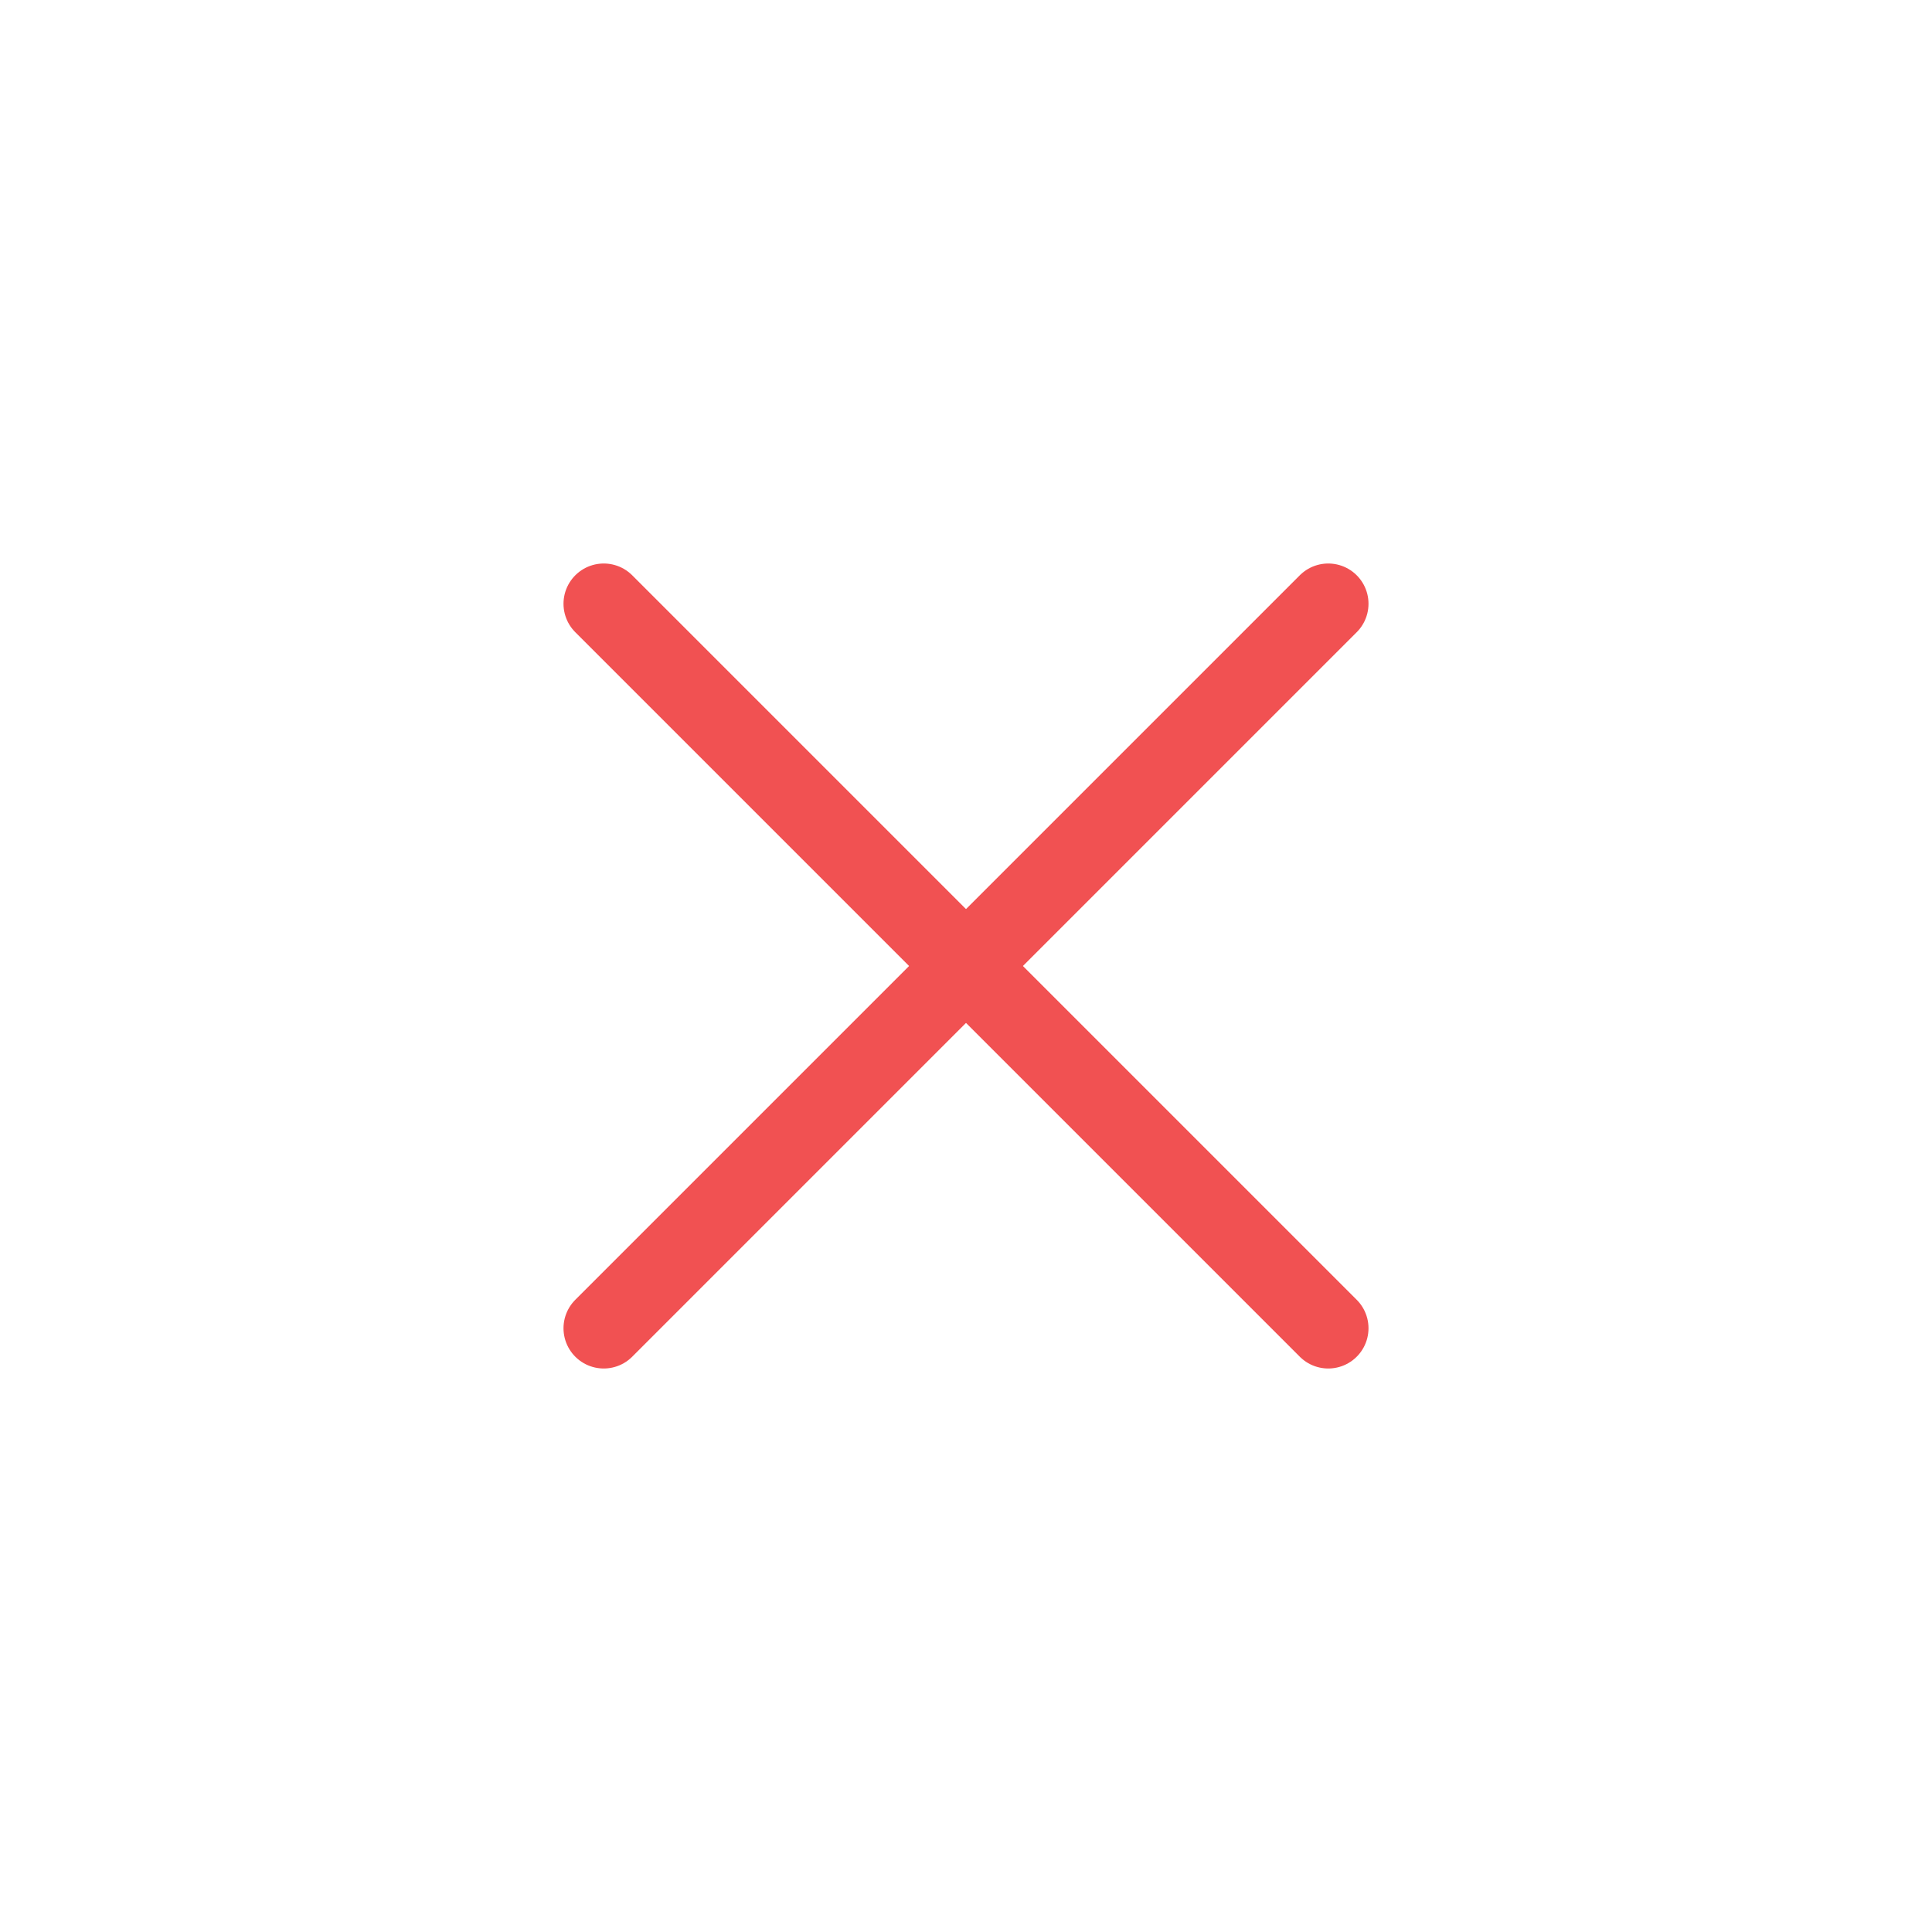 <svg width="48" height="48" viewBox="0 0 48 48" fill="none" xmlns="http://www.w3.org/2000/svg">
<path d="M33 15L15 33" stroke="#F15152" stroke-width="2" stroke-linecap="round" stroke-linejoin="round"/>
<path d="M15 15L33 33" stroke="#F15152" stroke-width="2" stroke-linecap="round" stroke-linejoin="round"/>
</svg>

